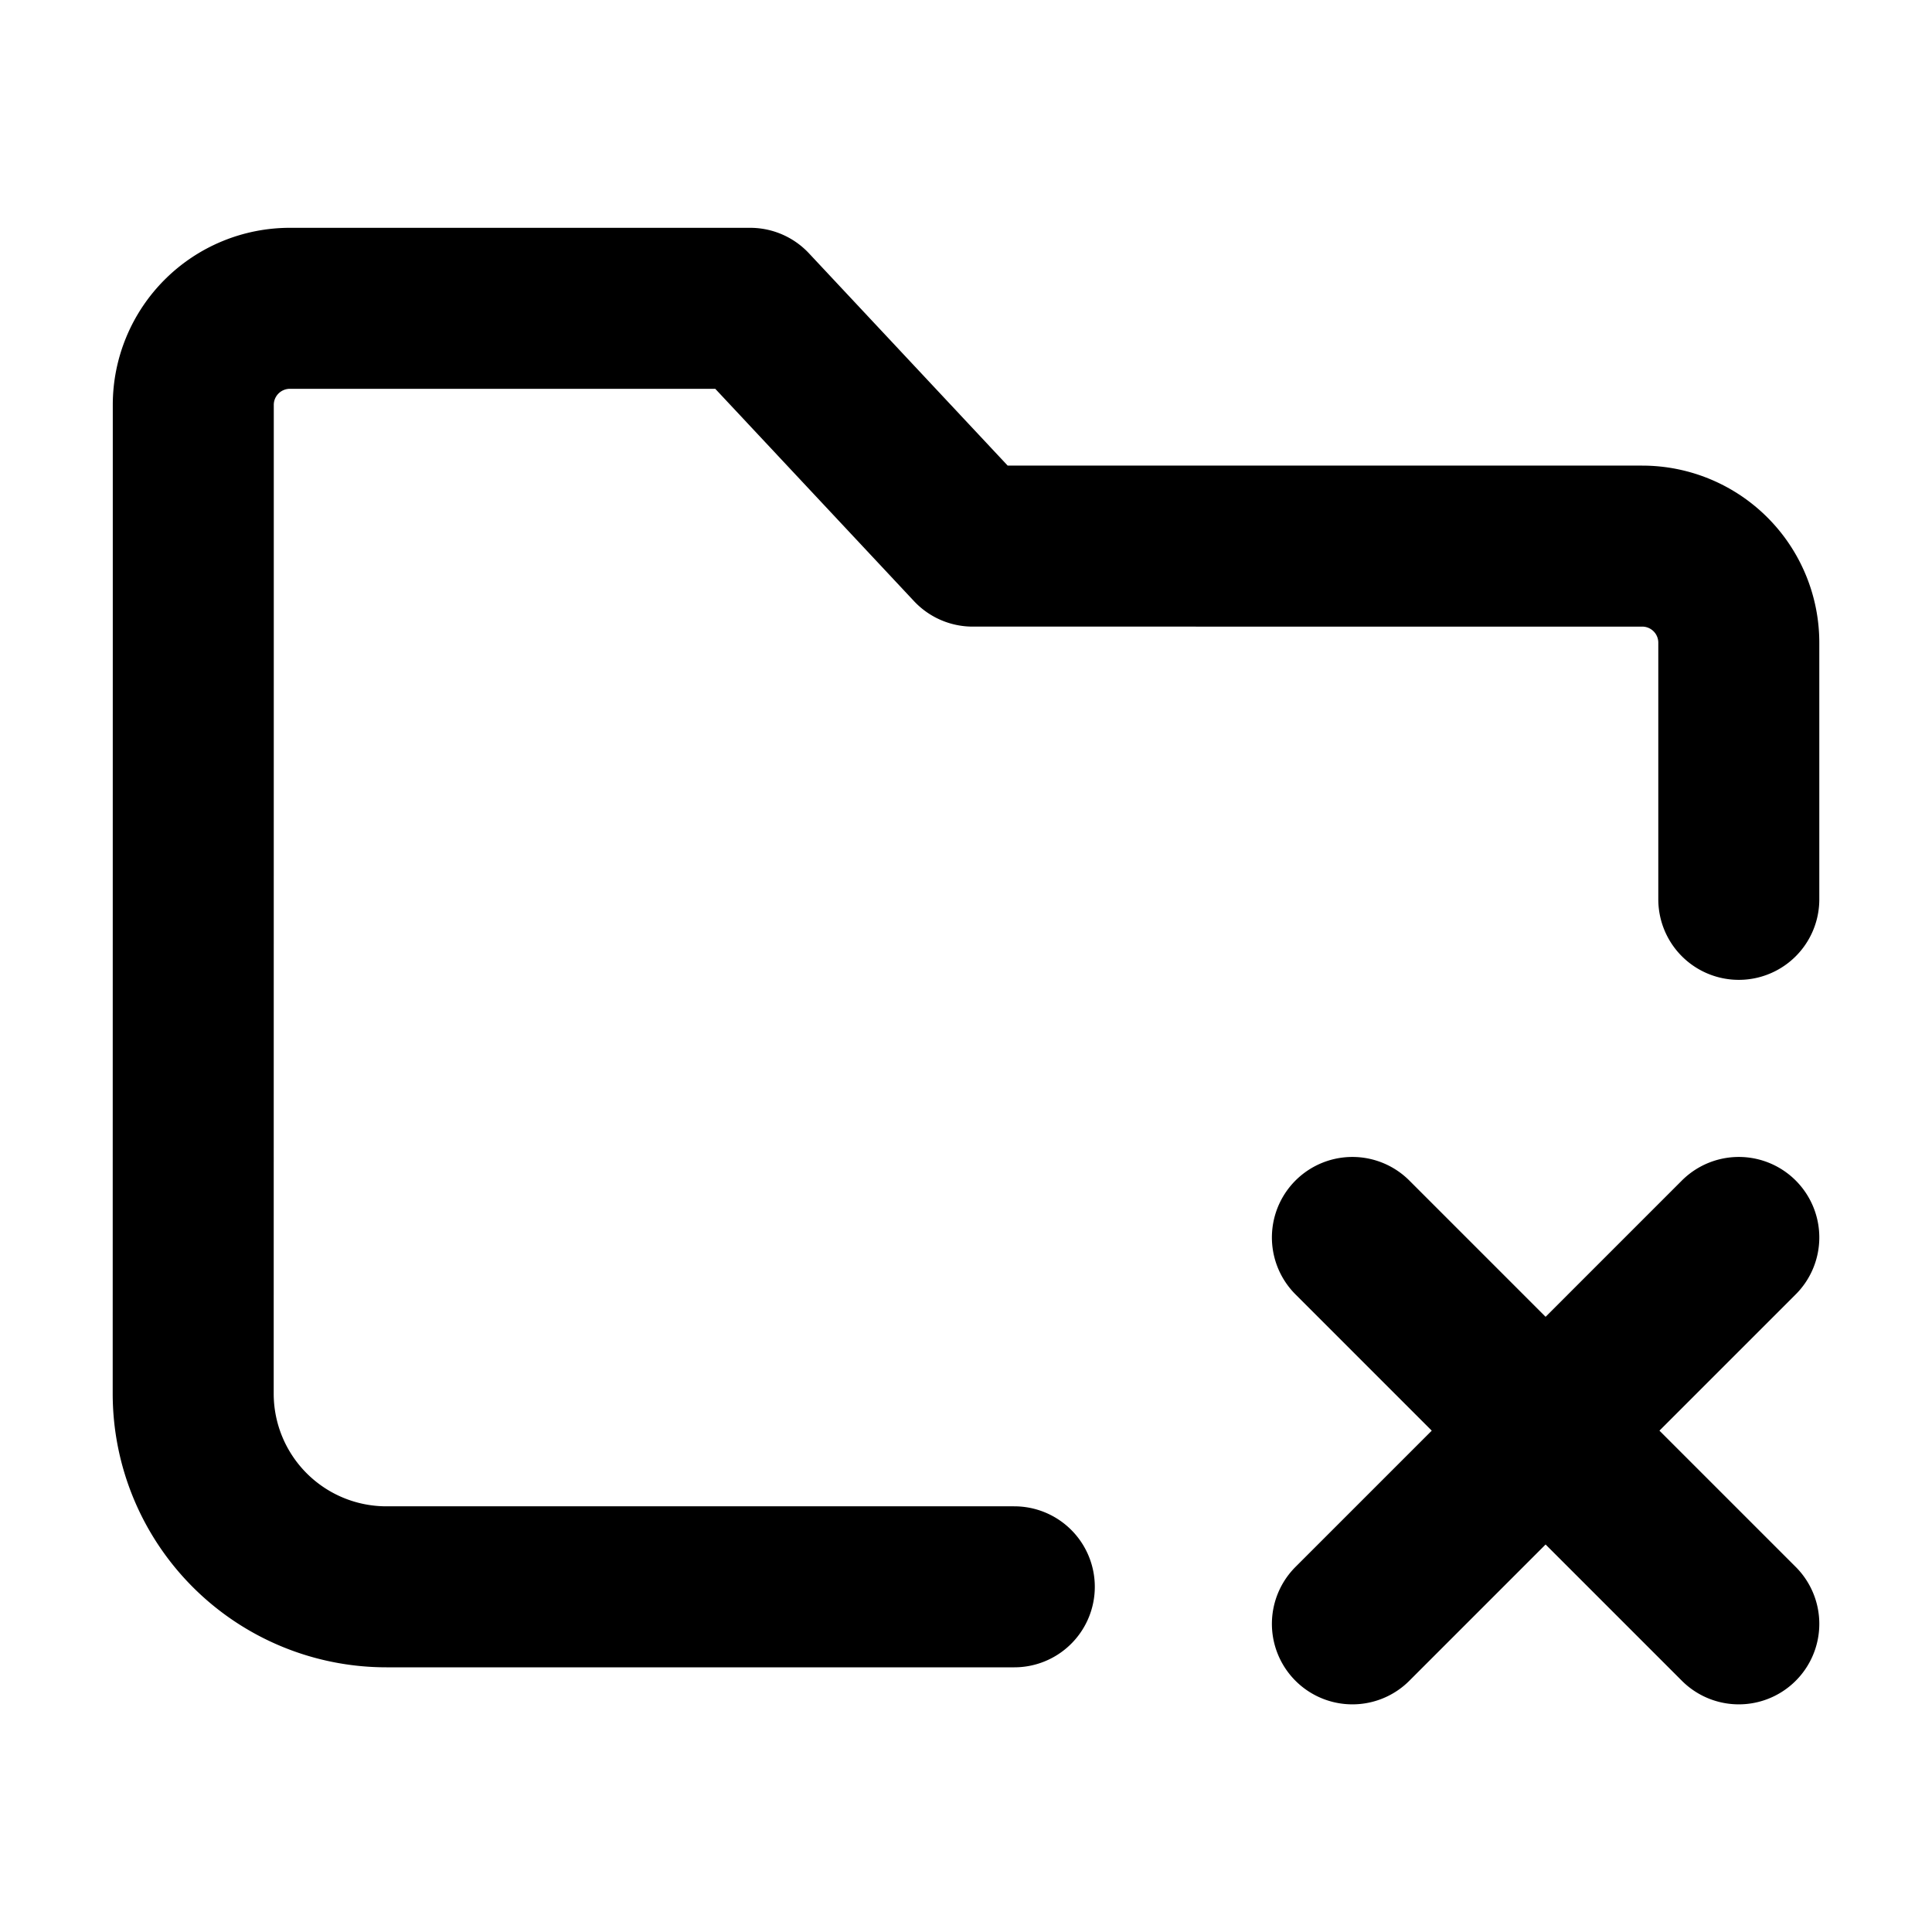 <svg xmlns="http://www.w3.org/2000/svg" fill="none" viewBox="0 0 24 24">
  <path stroke="currentColor" stroke-linecap="round" stroke-linejoin="round" stroke-width="2" d="M12.6 19.712H4.8a2.4 2.4 0 0 1-2.4-2.4l.001-9.125V5.03a1.2 1.2 0 0 1 1.2-1.2h5.718l2.765 2.954H20.4a1.2 1.2 0 0 1 1.2 1.2v3.188m0 9-2.4-2.4m0 0-2.4-2.4m2.4 2.4-2.4 2.4m2.4-2.4 2.4-2.4"/>
</svg>
